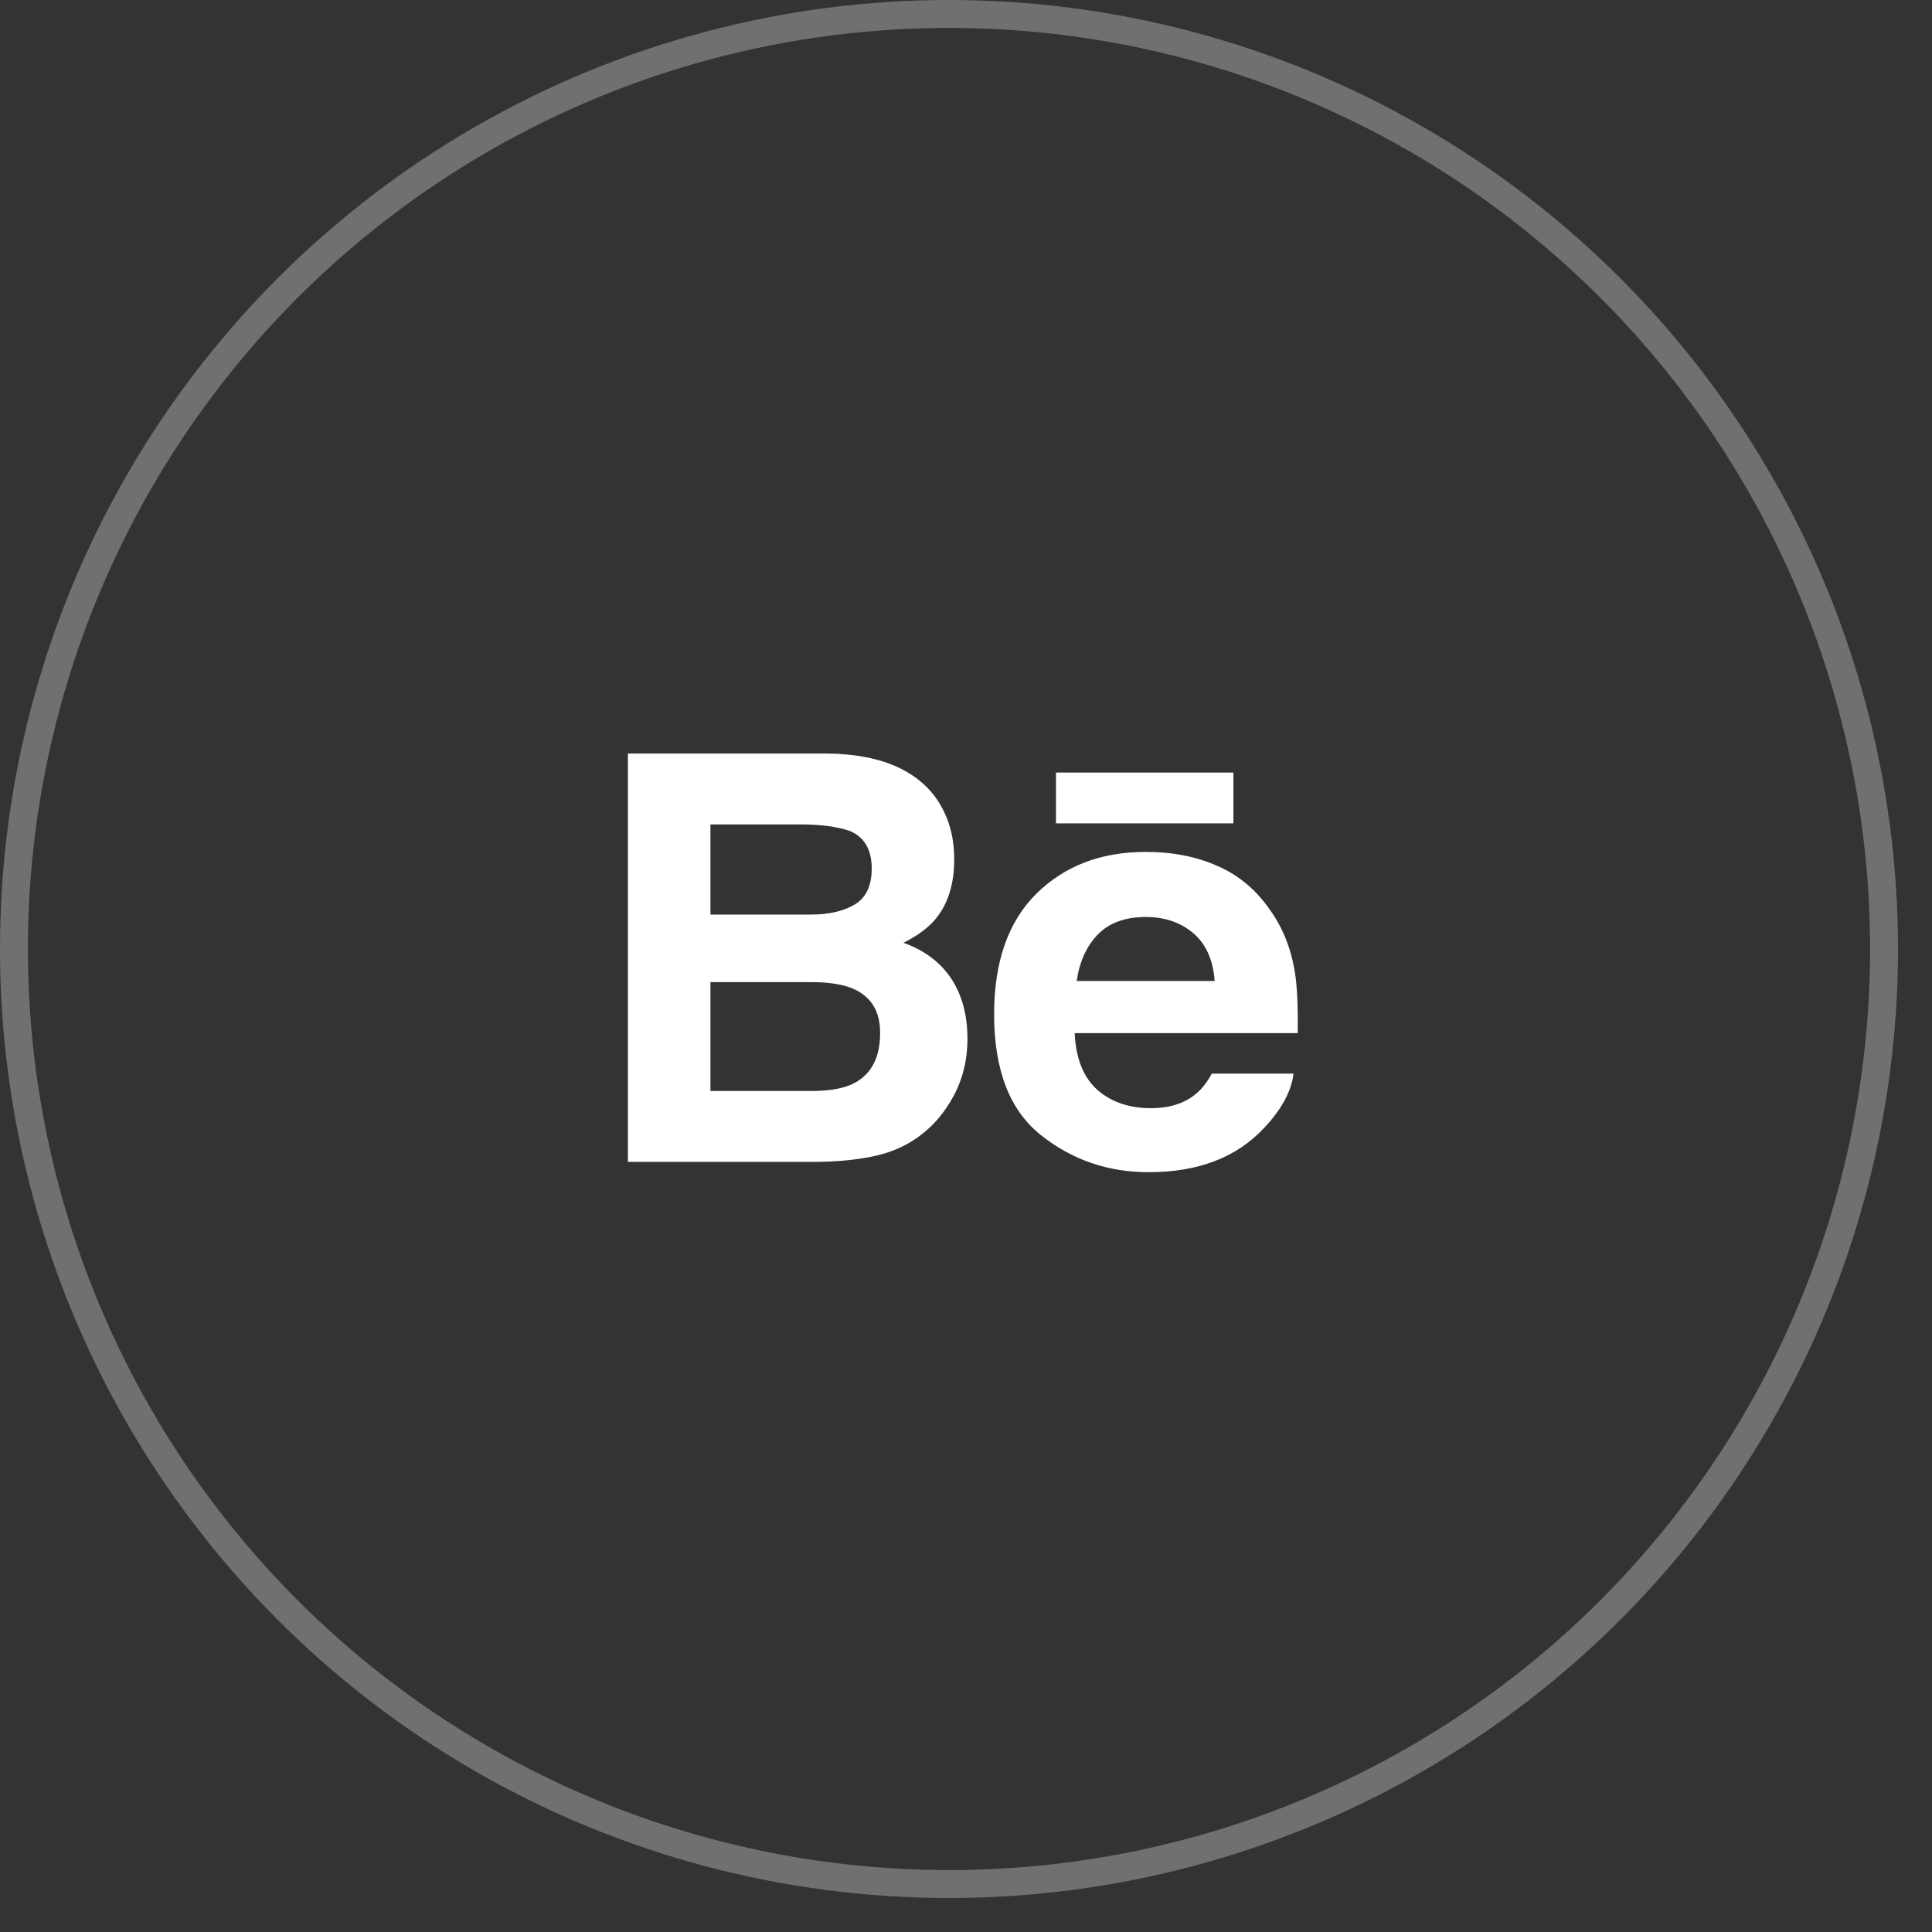 <svg width="40" height="40" viewBox="0 0 40 40" fill="none" xmlns="http://www.w3.org/2000/svg">
<rect x="0" y="0" width="40" height="40" fill="#333333" stroke="none"/>
<g clip-path="url(#clip0)">
<path d="M18.706 19.519C18.994 19.374 19.211 19.213 19.36 19.039C19.625 18.725 19.756 18.309 19.756 17.793C19.756 17.291 19.625 16.862 19.364 16.502C18.927 15.916 18.187 15.616 17.142 15.601H13V24.055H16.862C17.297 24.055 17.7 24.018 18.073 23.942C18.446 23.864 18.768 23.723 19.041 23.517C19.284 23.337 19.487 23.115 19.648 22.852C19.903 22.455 20.03 22.005 20.03 21.504C20.03 21.019 19.919 20.605 19.697 20.265C19.472 19.925 19.143 19.677 18.706 19.519ZM14.709 17.069H16.574C16.984 17.069 17.322 17.113 17.587 17.201C17.894 17.328 18.048 17.587 18.048 17.983C18.048 18.337 17.931 18.585 17.699 18.725C17.466 18.864 17.164 18.935 16.793 18.935H14.709V17.069ZM17.659 22.439C17.452 22.539 17.162 22.588 16.79 22.588H14.709V20.334H16.819C17.186 20.336 17.472 20.385 17.677 20.476C18.041 20.641 18.222 20.942 18.222 21.384C18.222 21.904 18.035 22.254 17.659 22.439Z" fill="white"/>
<path d="M25.536 15.995H21.863V17.047H25.536V15.995Z" fill="white"/>
<path d="M26.812 20.148C26.736 19.658 26.568 19.227 26.306 18.856C26.019 18.434 25.655 18.126 25.212 17.931C24.771 17.735 24.274 17.637 23.721 17.638C22.793 17.638 22.038 17.928 21.455 18.505C20.873 19.083 20.582 19.914 20.582 20.998C20.582 22.153 20.904 22.988 21.55 23.5C22.194 24.014 22.938 24.269 23.782 24.269C24.805 24.269 25.599 23.965 26.167 23.358C26.53 22.975 26.736 22.598 26.781 22.228H25.089C24.991 22.411 24.877 22.554 24.747 22.658C24.512 22.849 24.205 22.944 23.828 22.944C23.471 22.944 23.167 22.865 22.914 22.708C22.496 22.457 22.278 22.016 22.25 21.39H26.868C26.875 20.849 26.857 20.434 26.812 20.148ZM22.291 20.31C22.352 19.904 22.5 19.581 22.734 19.343C22.968 19.105 23.299 18.986 23.723 18.985C24.114 18.985 24.441 19.097 24.707 19.321C24.969 19.547 25.117 19.876 25.148 20.31H22.291Z" fill="white"/>
</g>
<circle cx="19.648" cy="19.648" r="19.359" stroke="white" stroke-opacity="0.3" stroke-width="0.578"/>
<defs>
<clipPath id="clip0">
<rect width="13.869" height="13.869" fill="white" transform="translate(13 13)"/>
</clipPath>
</defs>
</svg>
